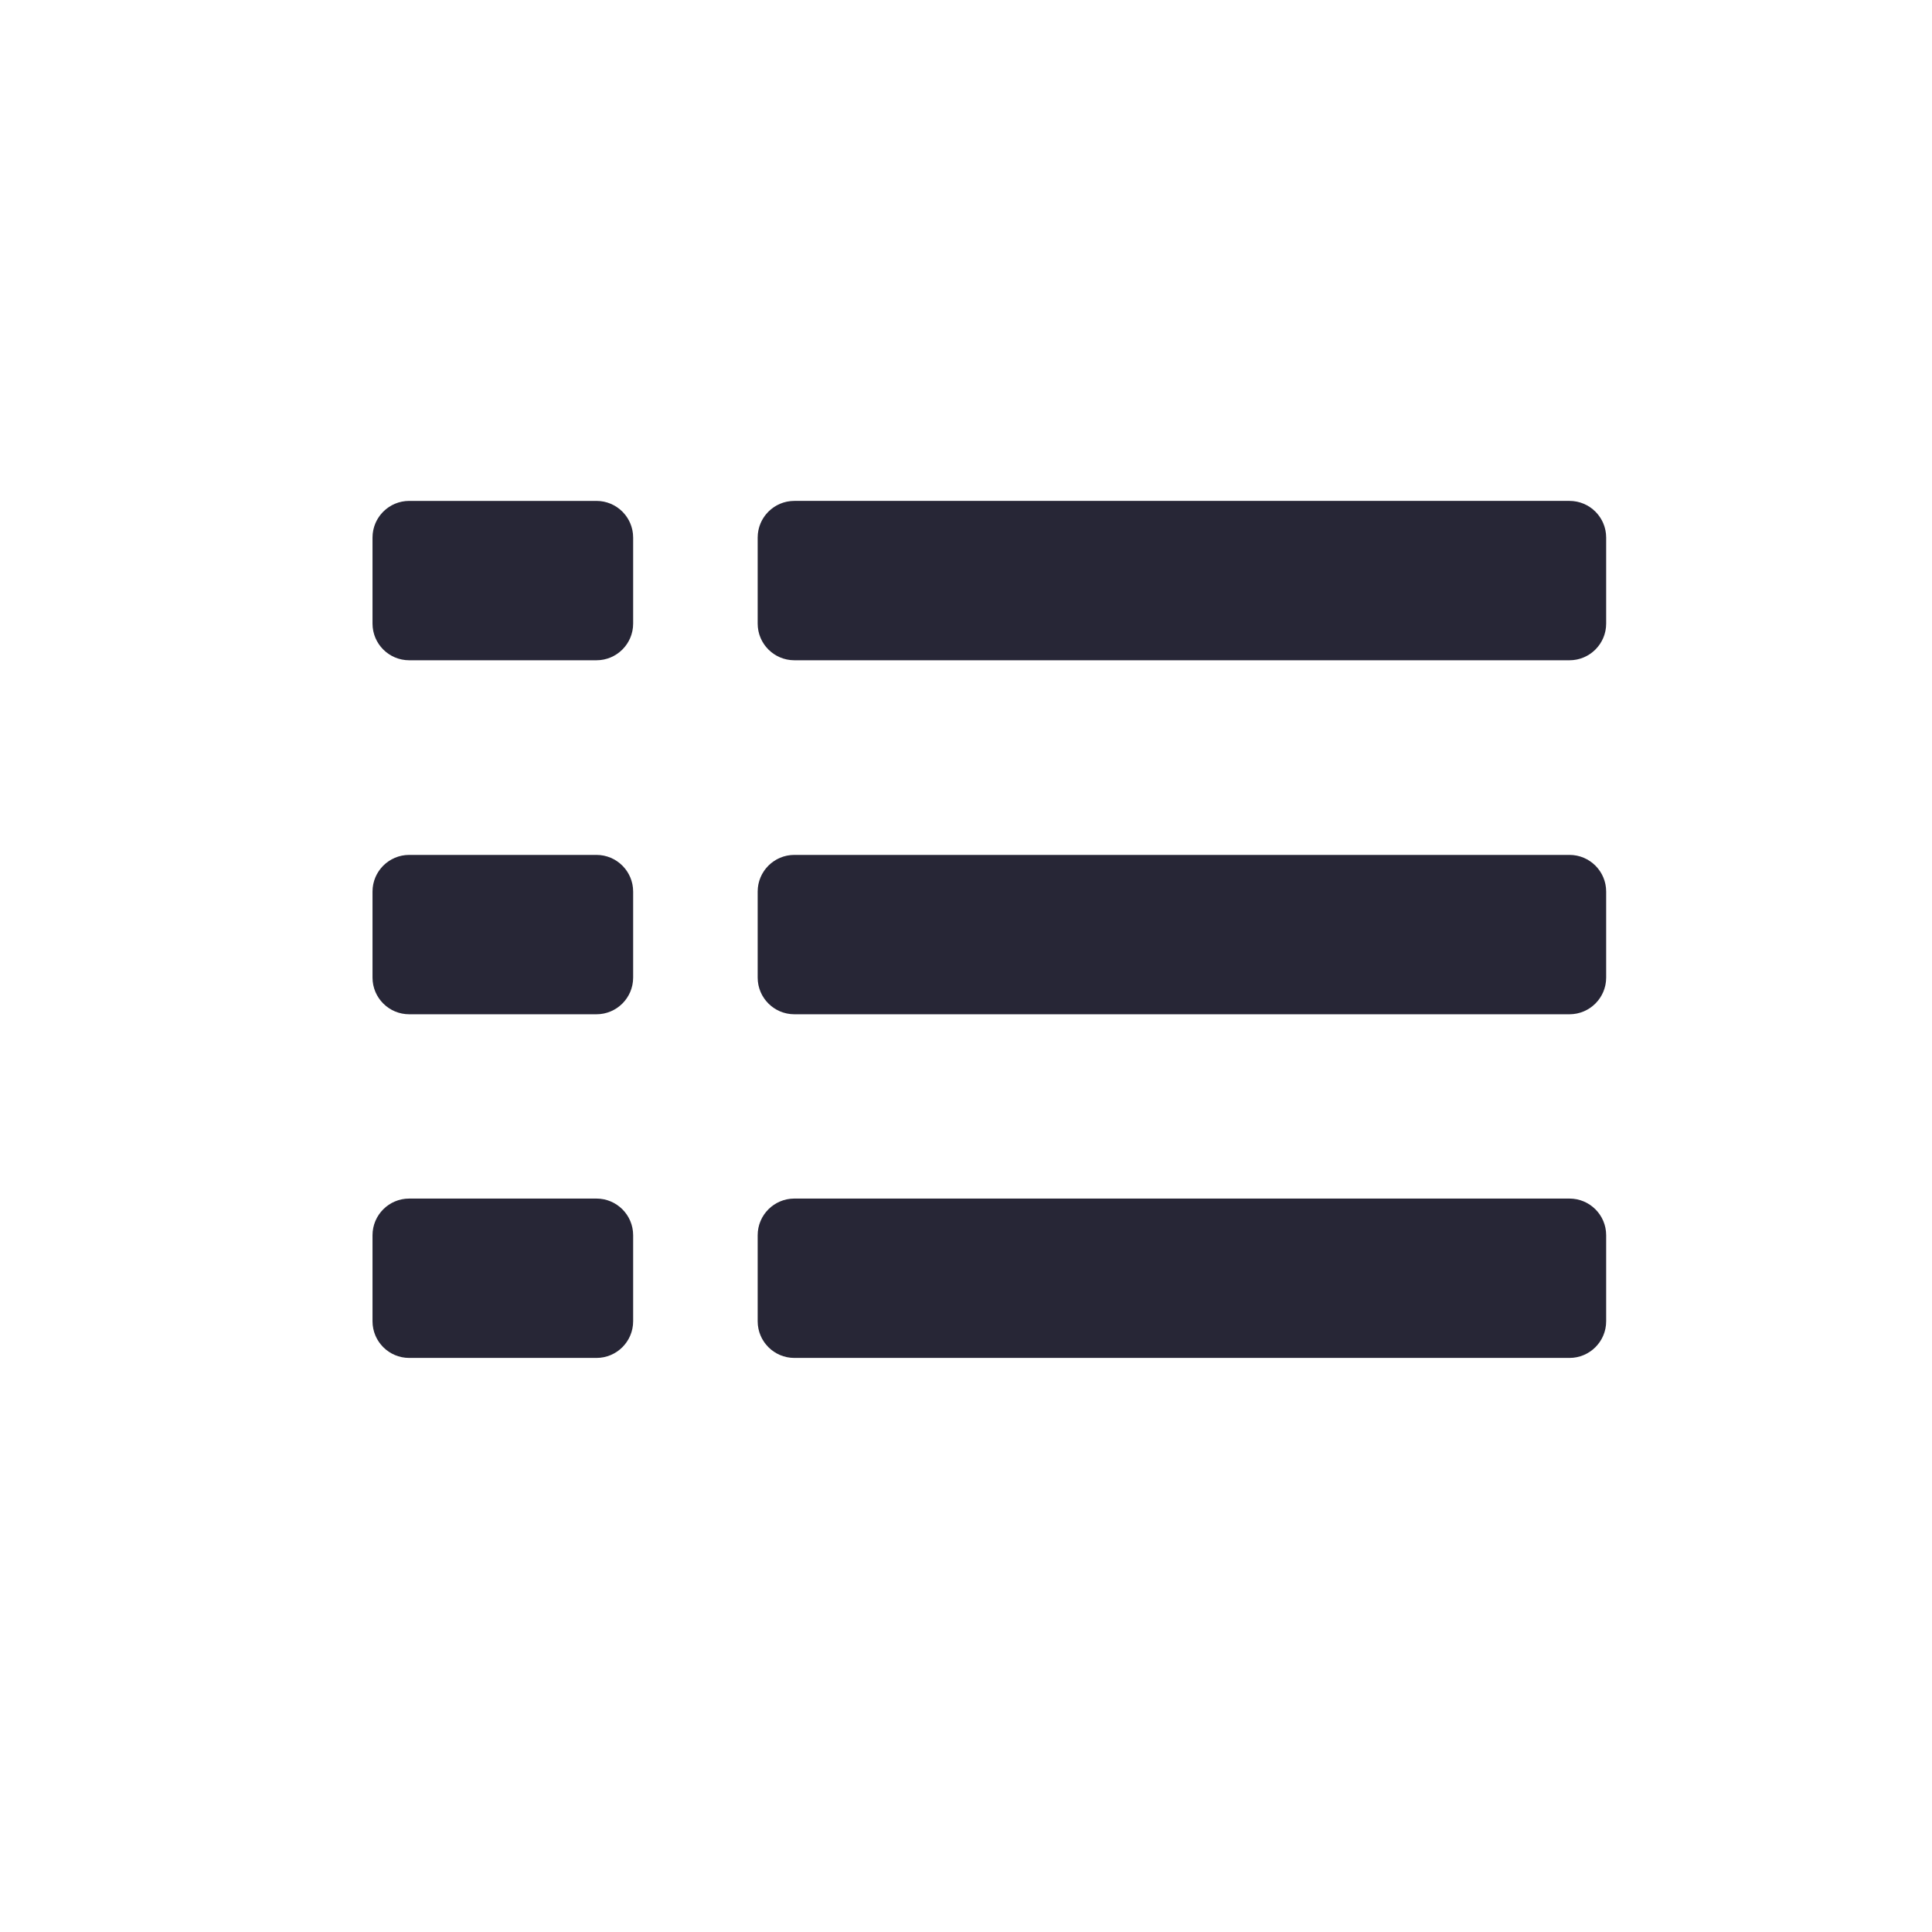 <svg t="1722514211150" class="icon" viewBox="0 0 1024 1024" version="1.1" xmlns="http://www.w3.org/2000/svg" p-id="4434" width="200" height="200"><path d="M335.581 330.512c0 10.738-8.705 19.443-19.443 19.443l-99.254 0c-10.738 0-19.443-8.705-19.443-19.443l0-45.579c0-10.738 8.705-19.443 19.443-19.443l99.254 0c10.738 0 19.443 8.705 19.443 19.443L335.581 330.512z" fill="#272636" p-id="4435"></path><path d="M851.302 330.512c0 10.738-8.705 19.443-19.443 19.443L421.024 349.954c-10.738 0-19.443-8.705-19.443-19.443l0-45.579c0-10.738 8.705-19.443 19.443-19.443l410.835 0c10.738 0 19.443 8.705 19.443 19.443L851.302 330.512 851.302 330.512z" fill="#272636" p-id="4436"></path><path d="M335.581 518.14c0 10.738-8.705 19.443-19.443 19.443l-99.254 0c-10.738 0-19.443-8.705-19.443-19.443l0-45.579c0-10.738 8.705-19.443 19.443-19.443l99.254 0c10.738 0 19.443 8.705 19.443 19.443L335.581 518.14z" fill="#272636" p-id="4437"></path><path d="M851.302 518.14c0 10.738-8.705 19.443-19.443 19.443L421.024 537.583c-10.738 0-19.443-8.705-19.443-19.443l0-45.579c0-10.738 8.705-19.443 19.443-19.443l410.835 0c10.738 0 19.443 8.705 19.443 19.443L851.302 518.14 851.302 518.14z" fill="#272636" p-id="4438"></path><path d="M335.581 700.288c0 10.738-8.705 19.443-19.443 19.443l-99.254 0c-10.738 0-19.443-8.705-19.443-19.443l0-45.579c0-10.738 8.705-19.443 19.443-19.443l99.254 0c10.738 0 19.443 8.705 19.443 19.443L335.581 700.288z" fill="#272636" p-id="4439"></path><path d="M851.302 700.288c0 10.738-8.705 19.443-19.443 19.443L421.024 719.731c-10.738 0-19.443-8.705-19.443-19.443l0-45.579c0-10.738 8.705-19.443 19.443-19.443l410.835 0c10.738 0 19.443 8.705 19.443 19.443L851.302 700.288 851.302 700.288z" fill="#272636" p-id="4440"></path></svg>